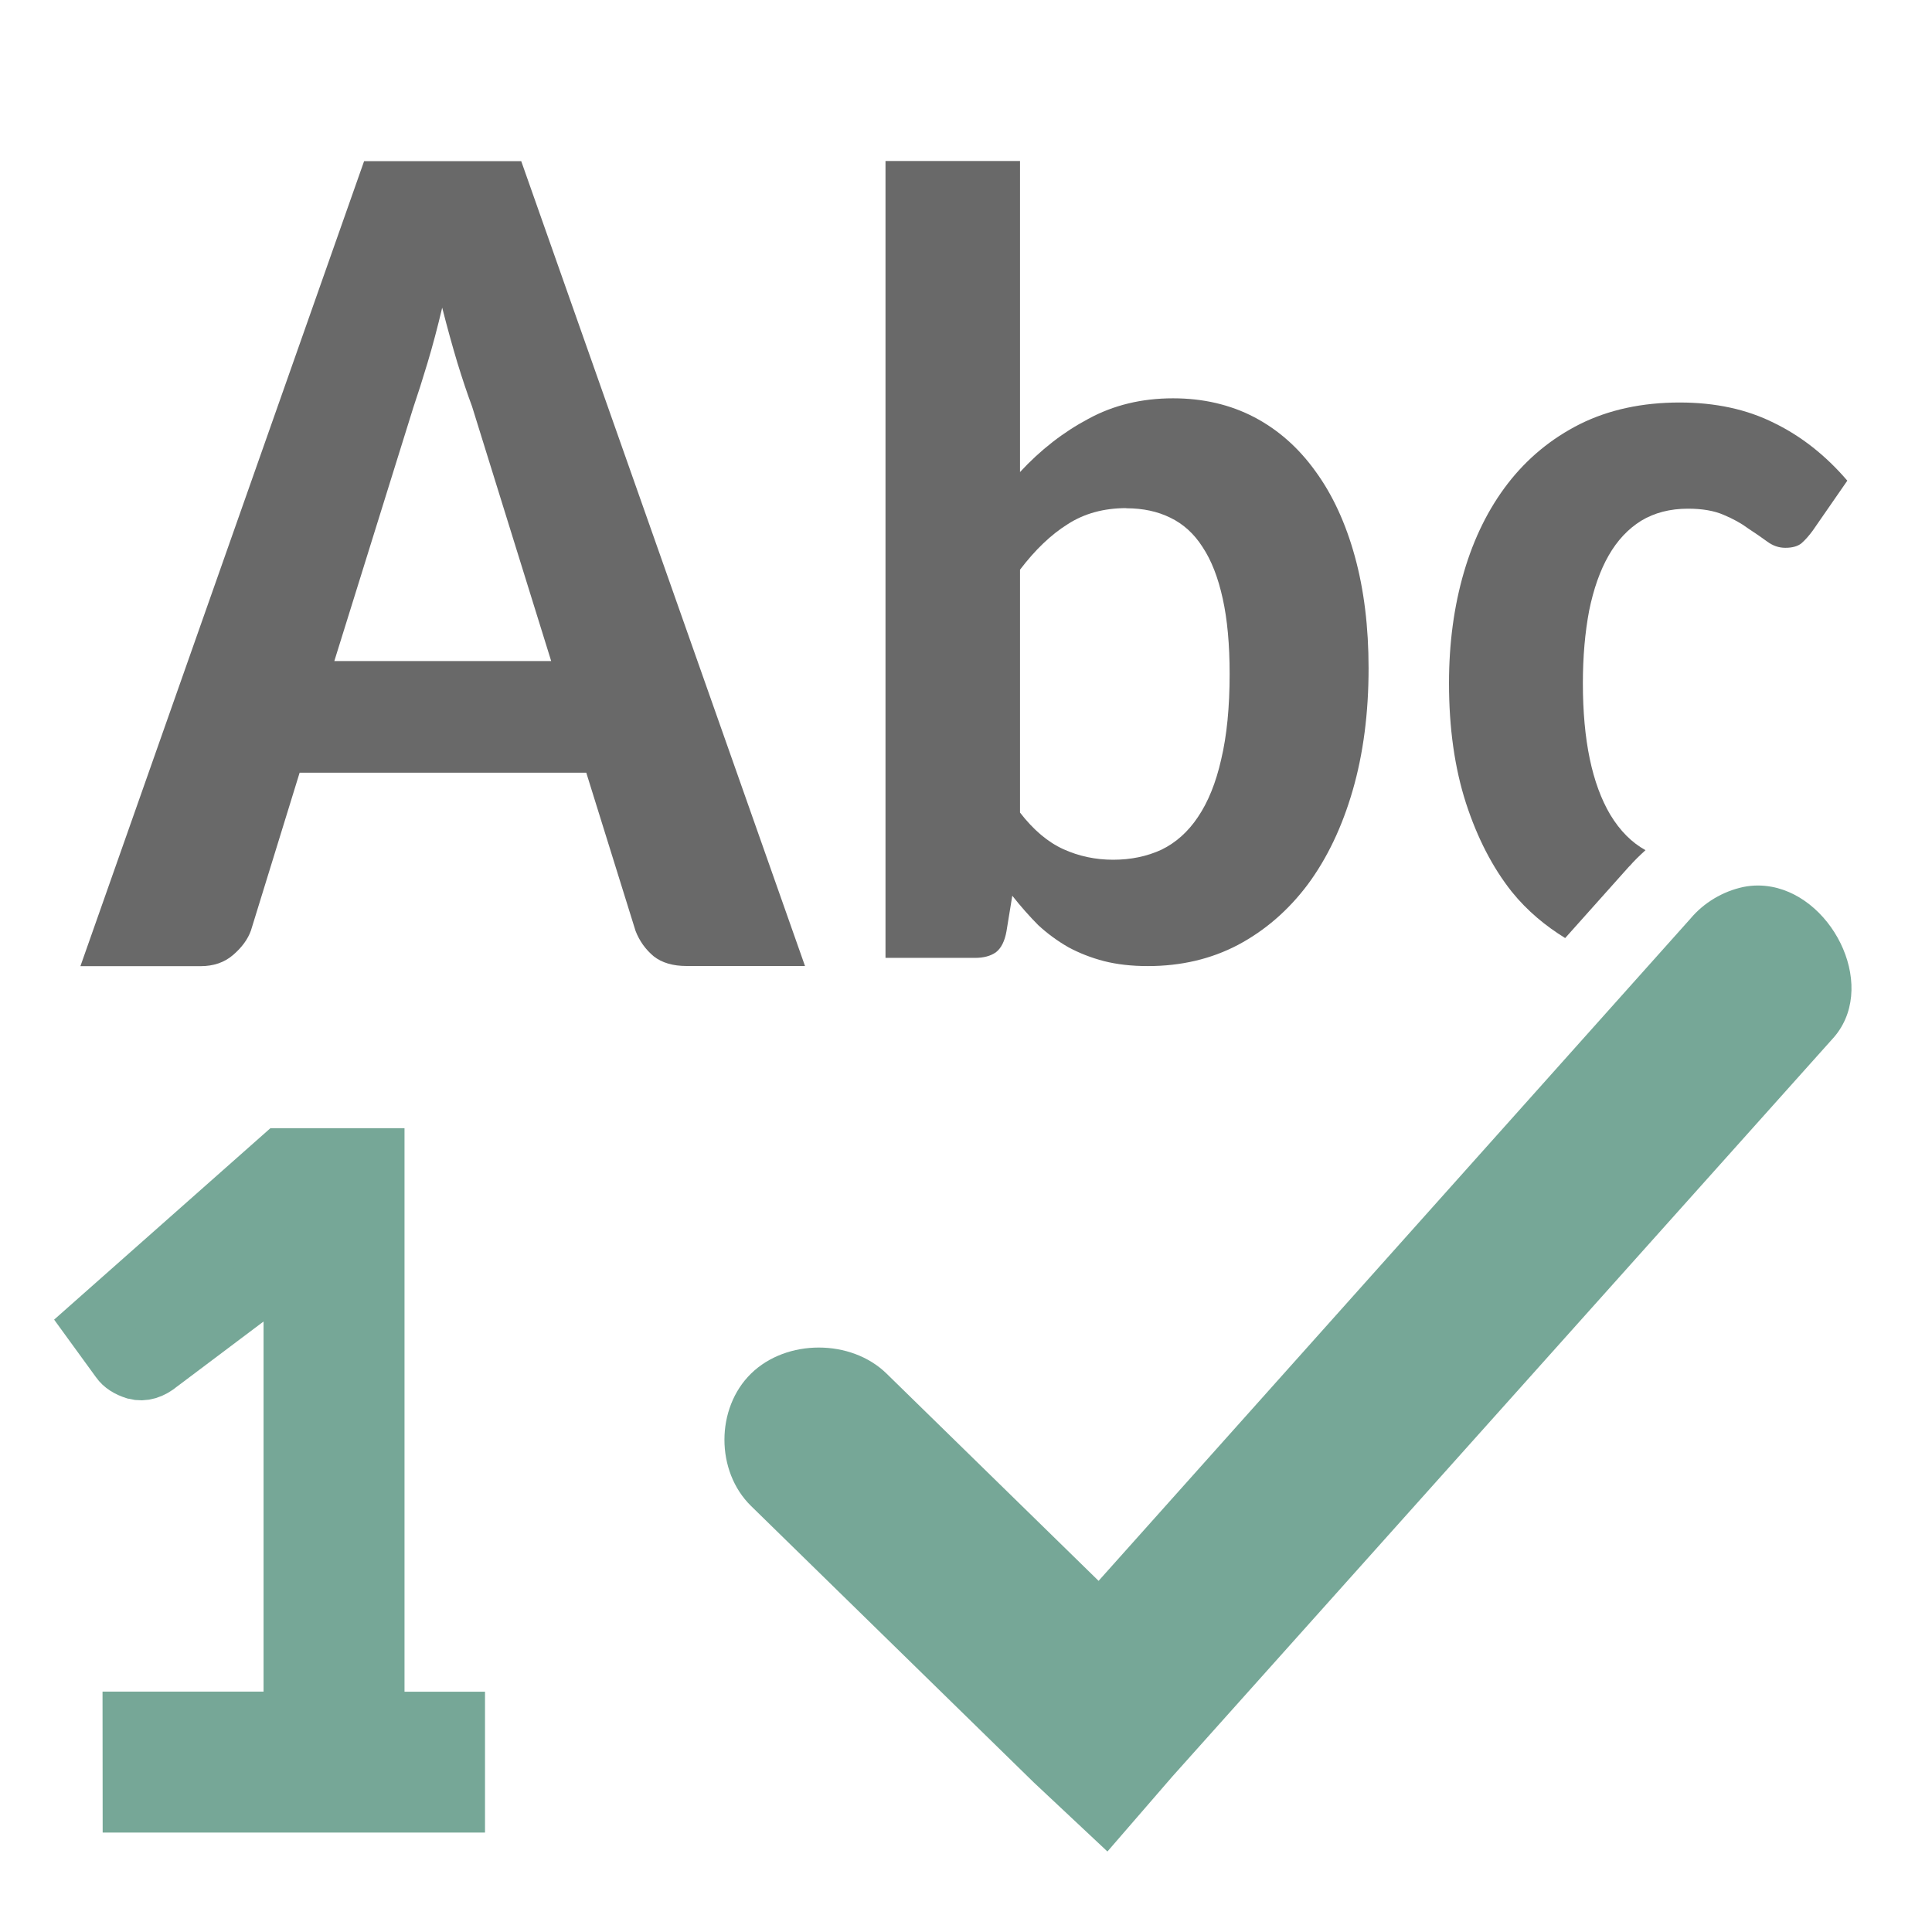 <svg viewBox="0 0 24 24" xmlns="http://www.w3.org/2000/svg"><g fill="#696969"><path d="m10 12h-1.471q-.255 0-.408-.12-.153-.128-.226-.316l-.612-1.965h-3.561l-.604 1.958q-.058.166-.226.309-.16.136-.4.136h-1.493l3.524-10h1.952zm-5.847-3.788h2.694l-.983-3.163q-.087-.233-.182-.542-.095-.316-.189-.685-.087.369-.182.685-.095.316-.175.55z"/><path d="m11 11.897v-9.897h1.671v3.864q.382-.413.849-.661.467-.255 1.053-.255.559 0 1.007.234.447.234.763.675.316.434.487 1.054.171.62.171 1.391 0 .833-.197 1.515-.197.682-.559 1.171-.362.482-.868.751-.5.262-1.118.262-.303 0-.546-.062-.237-.062-.441-.172-.204-.117-.375-.275-.164-.165-.322-.365l-.072.441q-.033.186-.132.262-.099.069-.257.069h-1.112zm2.993-5.585q-.421 0-.73.2-.309.193-.592.565v3.017q.25.324.539.455t.618.131.599-.124q.27-.131.454-.406.191-.282.289-.716.105-.441.105-1.061 0-.551-.086-.937-.086-.393-.25-.64-.158-.248-.401-.365-.237-.117-.546-.117z"/><path d="m20.867 5c-.469 0-.882.09-1.24.268-.354.178-.653.424-.896.738-.239.31-.421.676-.545 1.1-.124.424-.186.884-.186 1.381 0 .556.07 1.053.211 1.49.141.433.331.801.57 1.102.195.241.42.424.662.574l.811-.908-.02.025c.064-.076.135-.143.207-.209-.17-.094-.316-.239-.438-.441-.226-.383-.34-.926-.34-1.633 0-.333.027-.633.078-.902.055-.269.135-.497.242-.684s.242-.331.404-.432c.166-.1.36-.15.582-.15.179 0 .326.026.441.076.12.05.221.106.307.17.09.059.17.114.238.164.068.05.142.076.223.076.085 0 .152-.018.199-.055.047-.041.094-.094.141-.158l.43-.621c-.269-.314-.573-.553-.91-.717-.337-.169-.728-.254-1.172-.254z"/></g><g fill="#76a797"><path d="m22.008 11.016c-.113-.021-.23-.022-.35.002-.256.054-.492.195-.658.393l-7.353 8.227-2.634-2.575c-.441-.431-1.242-.431-1.683 0-.441.431-.441 1.214 0 1.645l3.512 3.434.915.858.805-.93 8.194-9.156c.581-.619.041-1.753-.748-1.898z"/><path d="m1.649 21.389h2v-5.724l-1.678 1.262c-.097.081-.192.109-.285.085-.089-.028-.152-.069-.188-.121l-.322-.443 2.325-2.058h1.149v7h1v1h-4z" stroke="#76a797" stroke-width=".75"/></g></svg>